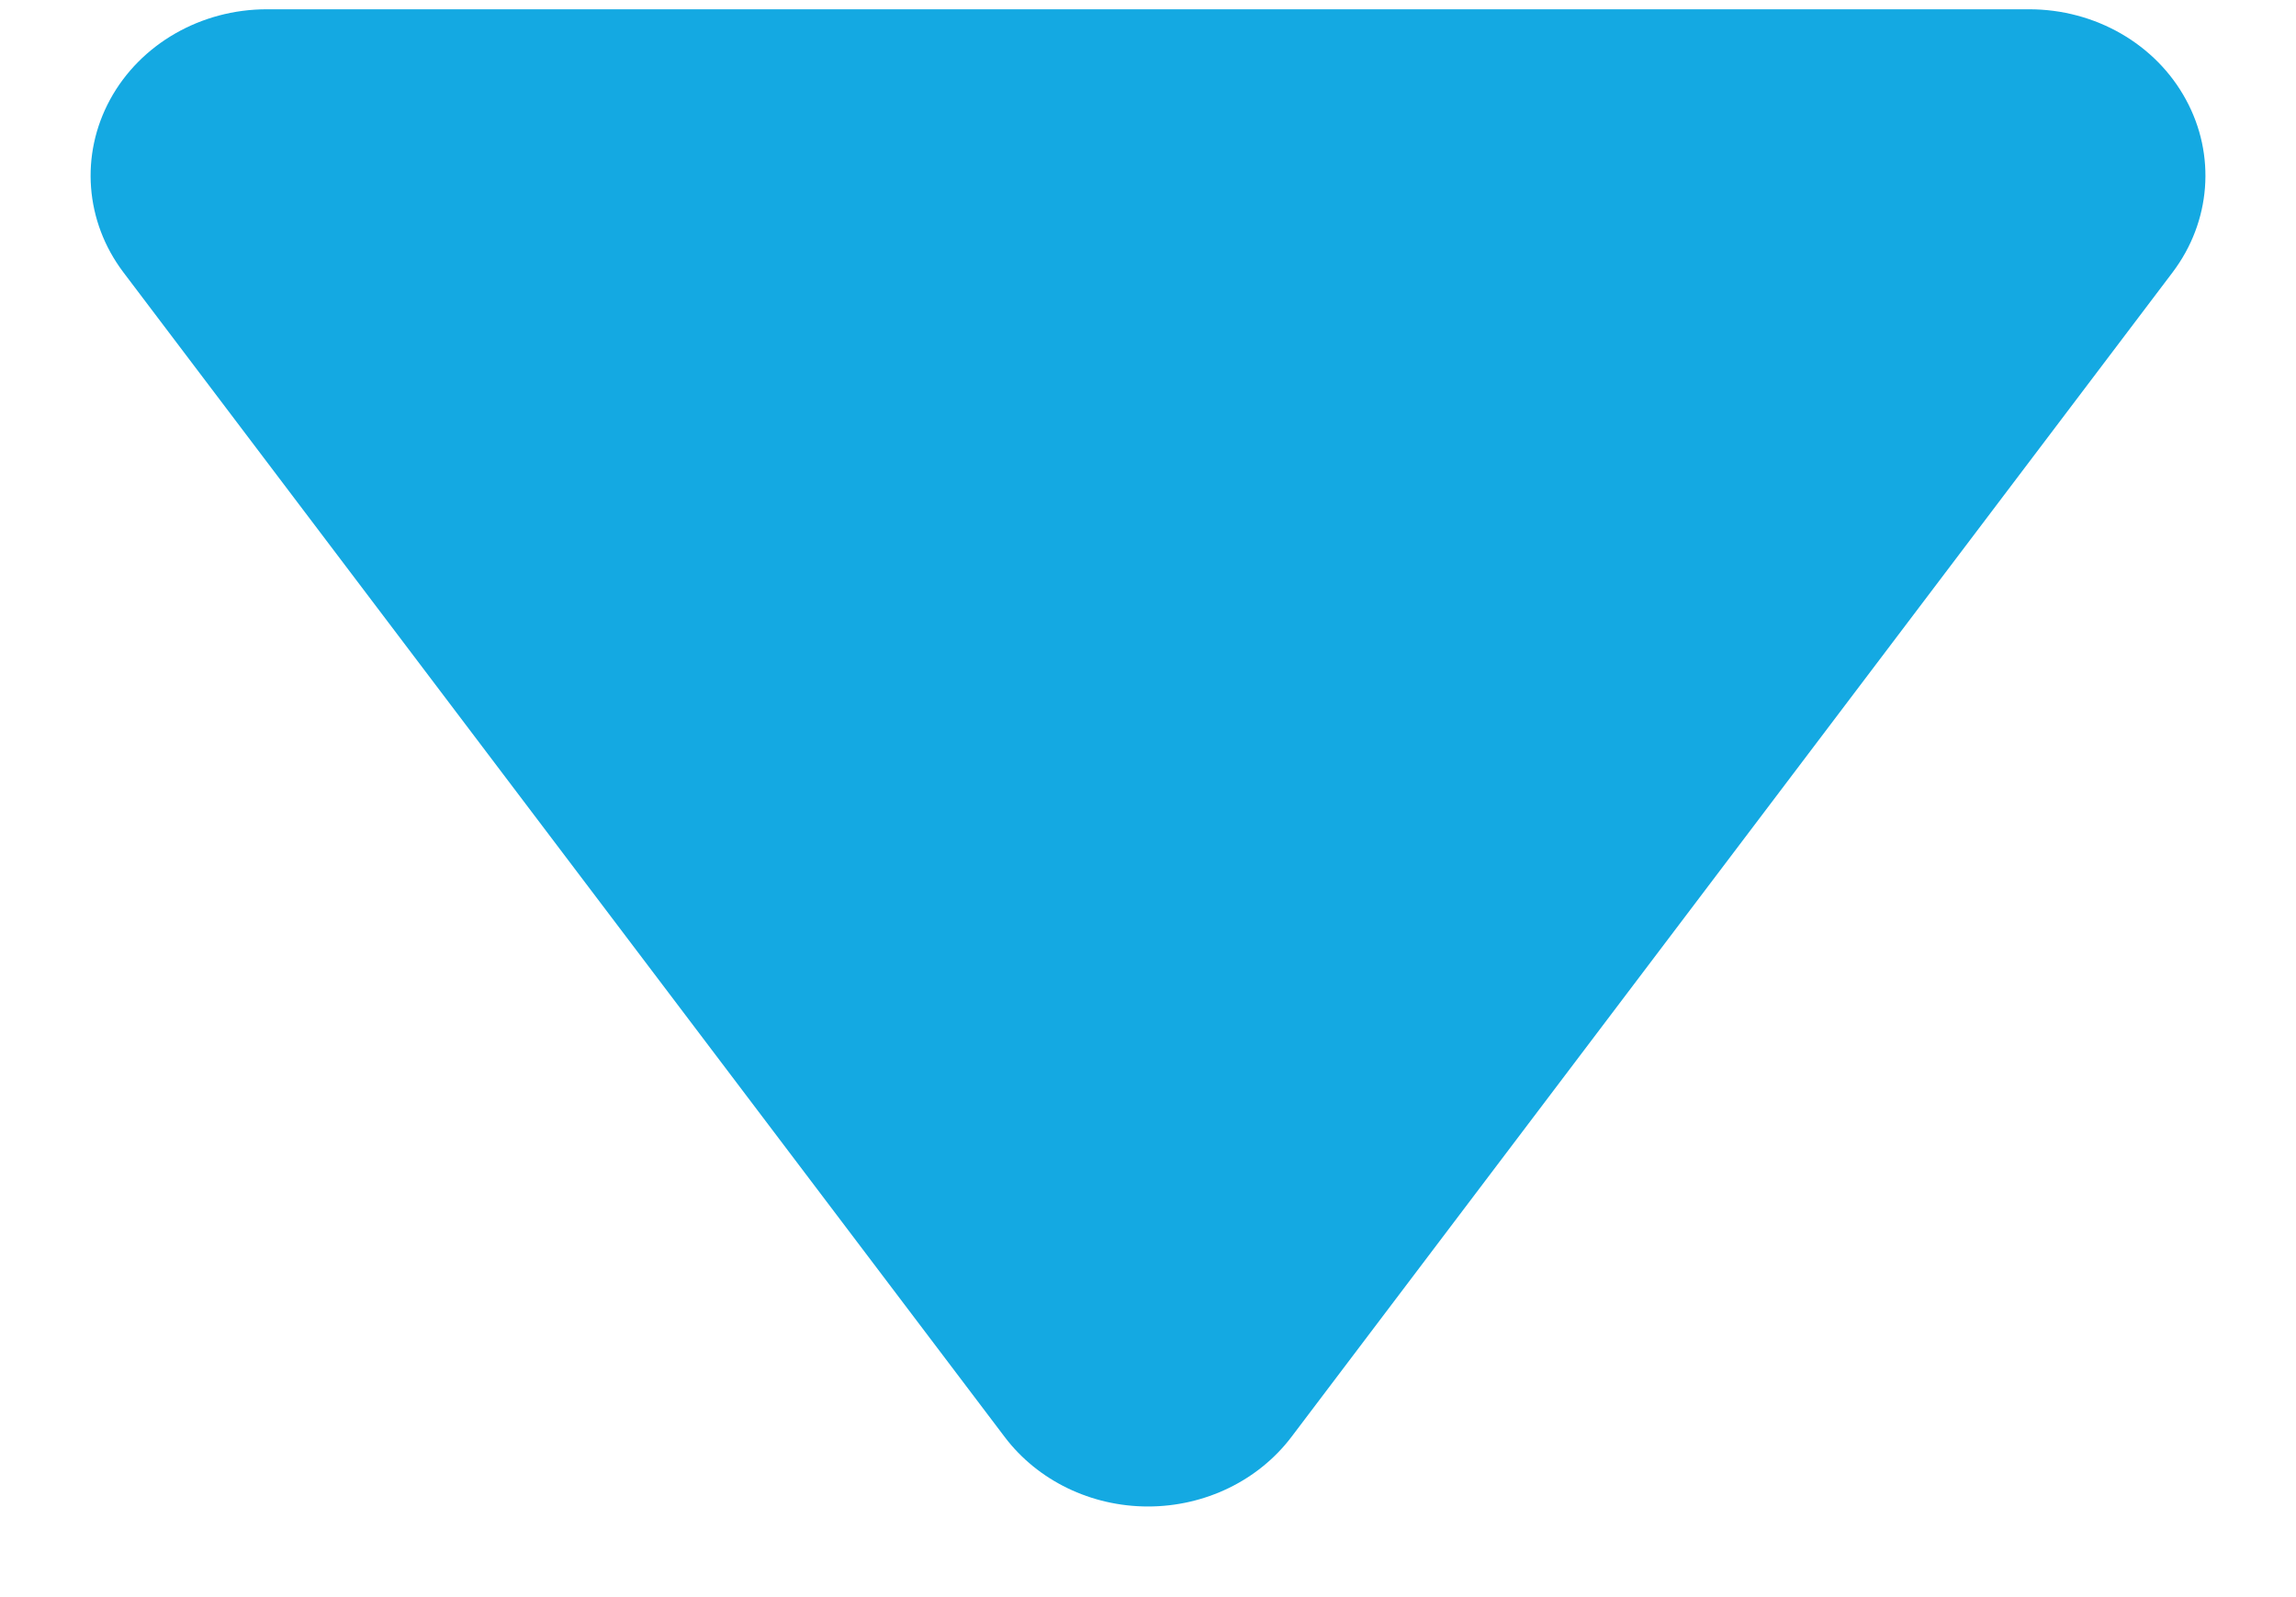 <svg width="23" height="16" viewBox="0 0 23 16" fill="none" xmlns="http://www.w3.org/2000/svg">
<path d="M21.897 0.997C22.2 1.552 22.148 2.22 21.764 2.728L12.937 14.395C12.605 14.833 12.07 15.092 11.5 15.092C10.93 15.092 10.395 14.833 10.064 14.395L1.236 2.728C0.852 2.22 0.801 1.552 1.103 0.997C1.406 0.441 2.012 0.093 2.673 0.093L20.327 0.093C20.989 0.093 21.595 0.441 21.897 0.997Z" fill="#14A9E2"/>
</svg>
